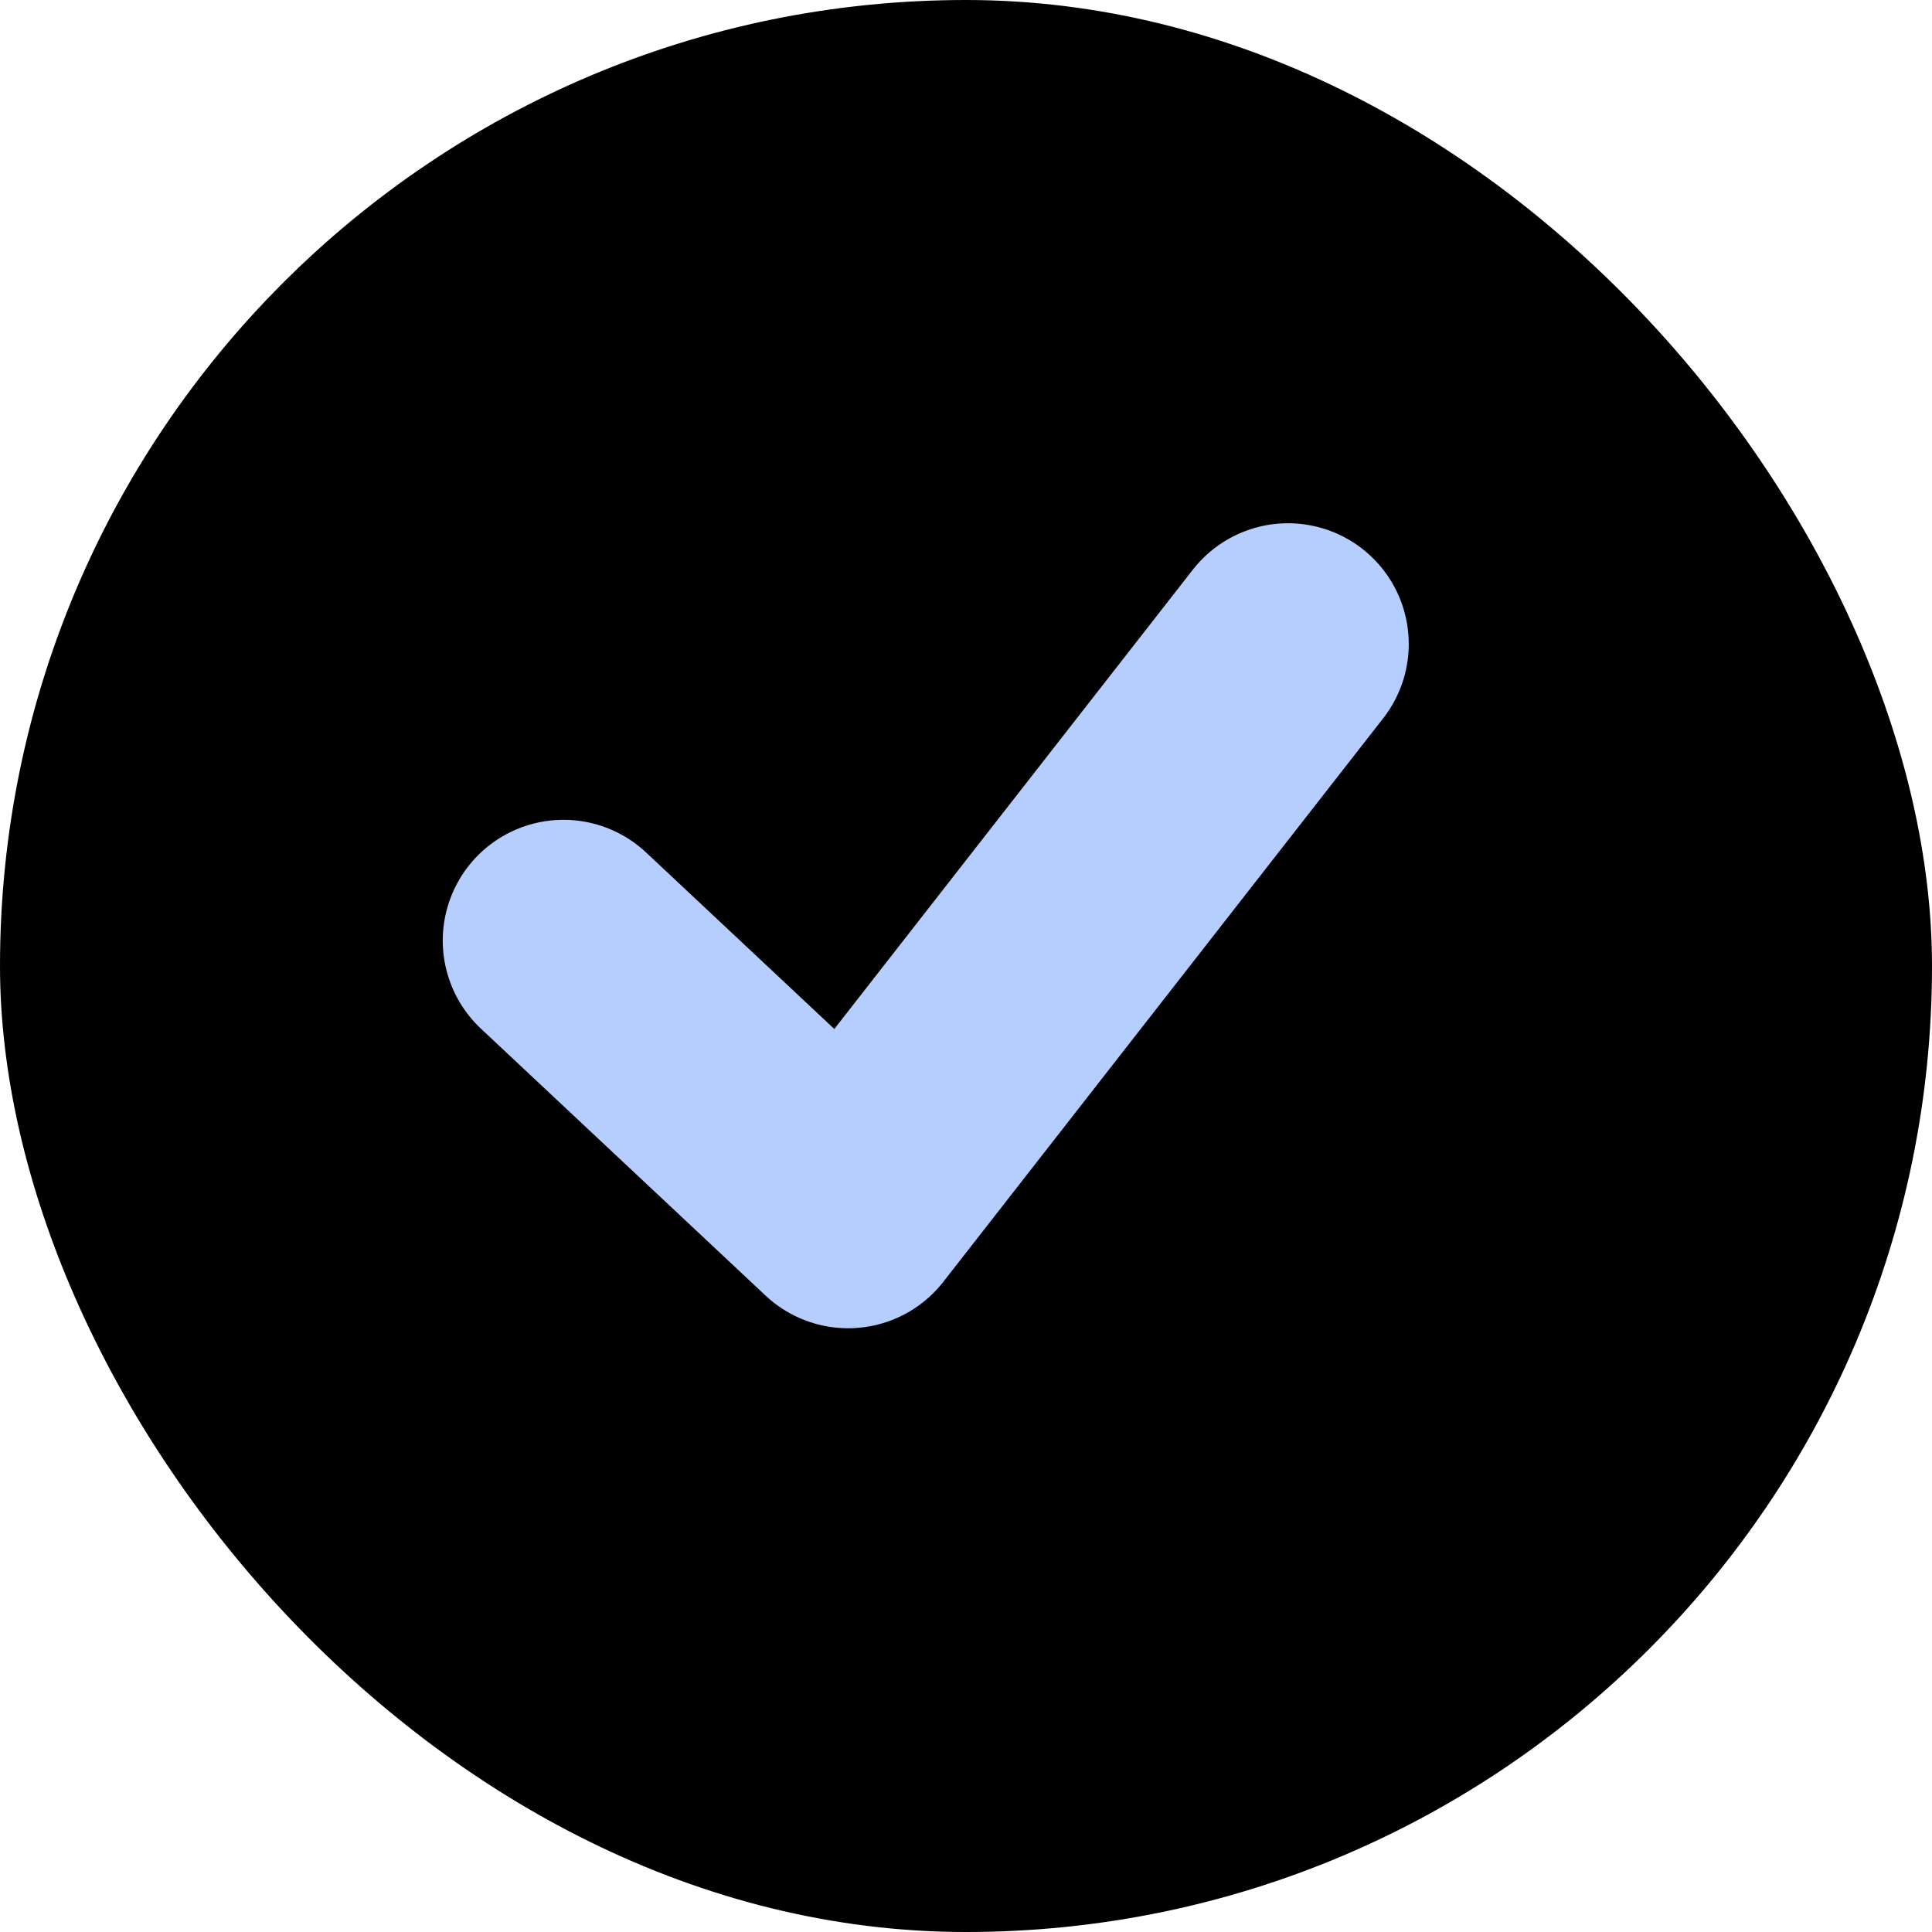<svg width="24" height="24" viewBox="0 0 24 24" fill="none" xmlns="http://www.w3.org/2000/svg">
<rect width="24" height="24" rx="12" fill="black"/>
<path d="M7 11.684L10.536 15L16 8" stroke="#B6CEFE" stroke-width="3" stroke-linecap="round" stroke-linejoin="round"/>
</svg>
